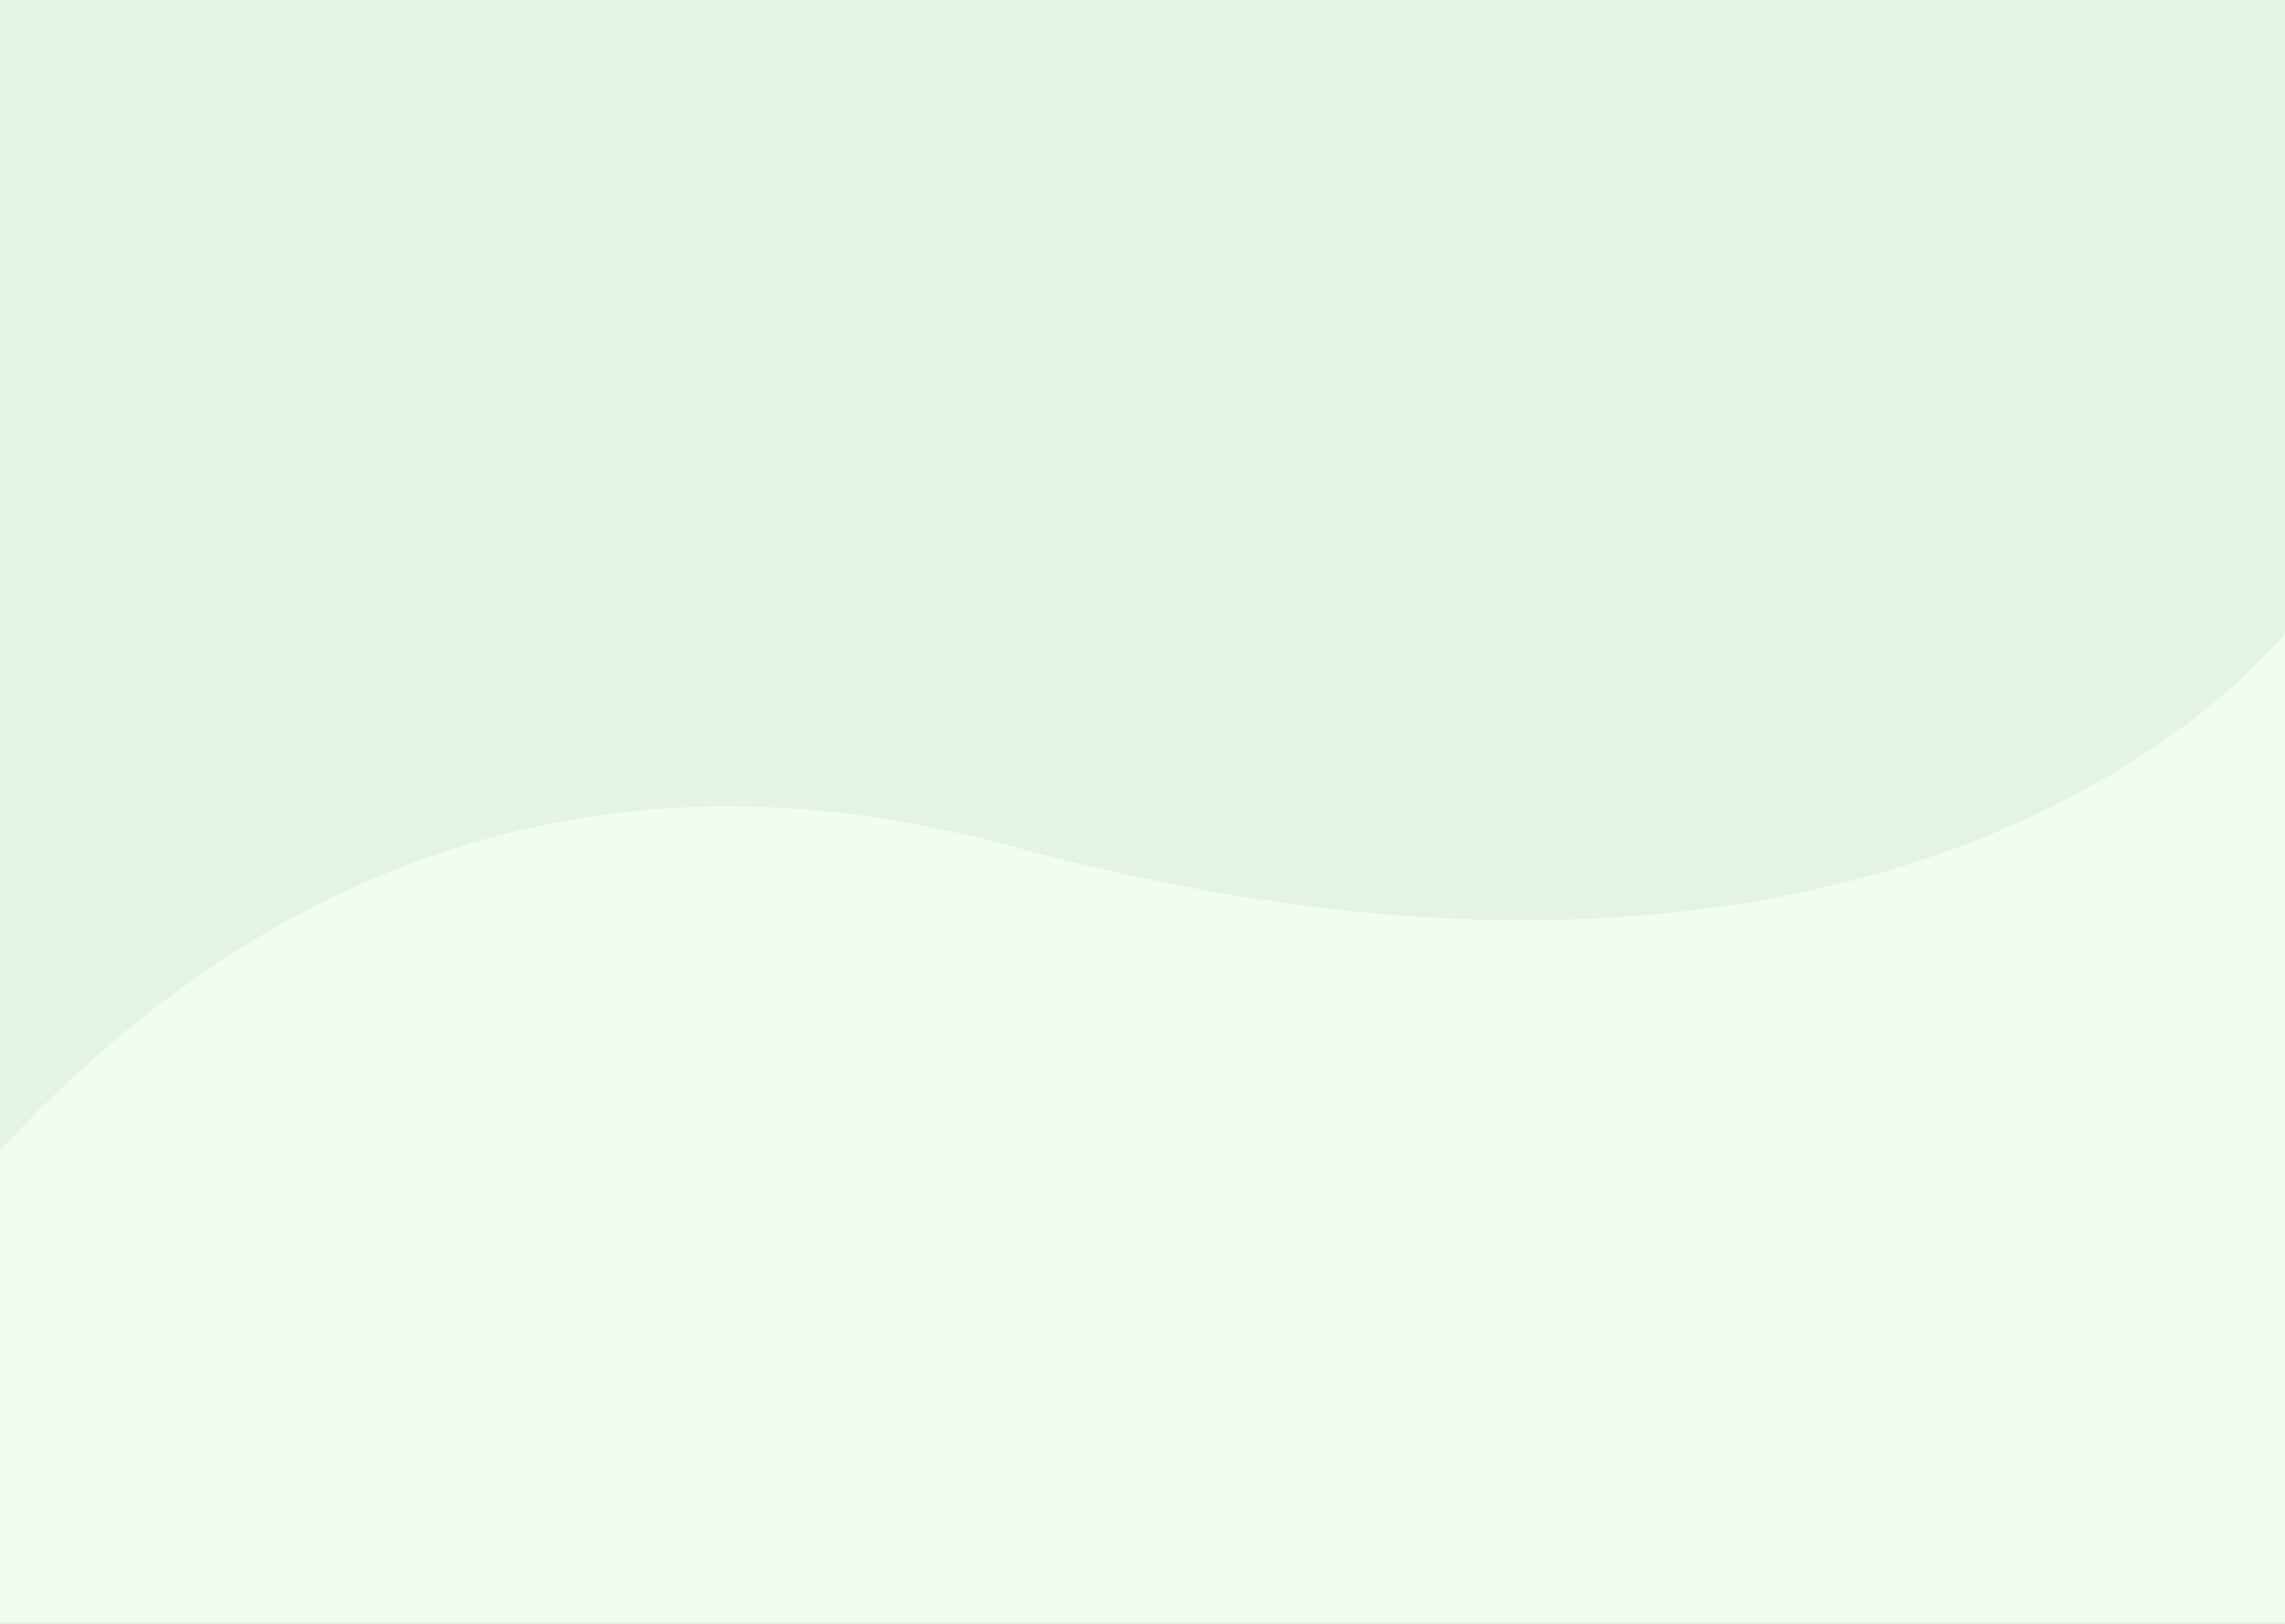 <svg xmlns="http://www.w3.org/2000/svg" width="610" height="433.58" viewBox="0 0 610 433.58"><rect x="0" y="0" width="610" height="433.58" fill="#333333" stroke="none"/><g transform="translate(-809.5 -783.17)"><rect width="433.58" height="610" transform="translate(809.5 1216.75) rotate(-90)" fill="#e4f3e4"/><path d="M-1700.516,12142.436v-125.883c56.541-61.395,144.711-115.405,269.62-81.383,245.915,66.98,340.38-56.861,340.38-56.861v264.127Z" transform="translate(2510.016 -10926.164)" fill="#f2fdf2"/></g></svg>